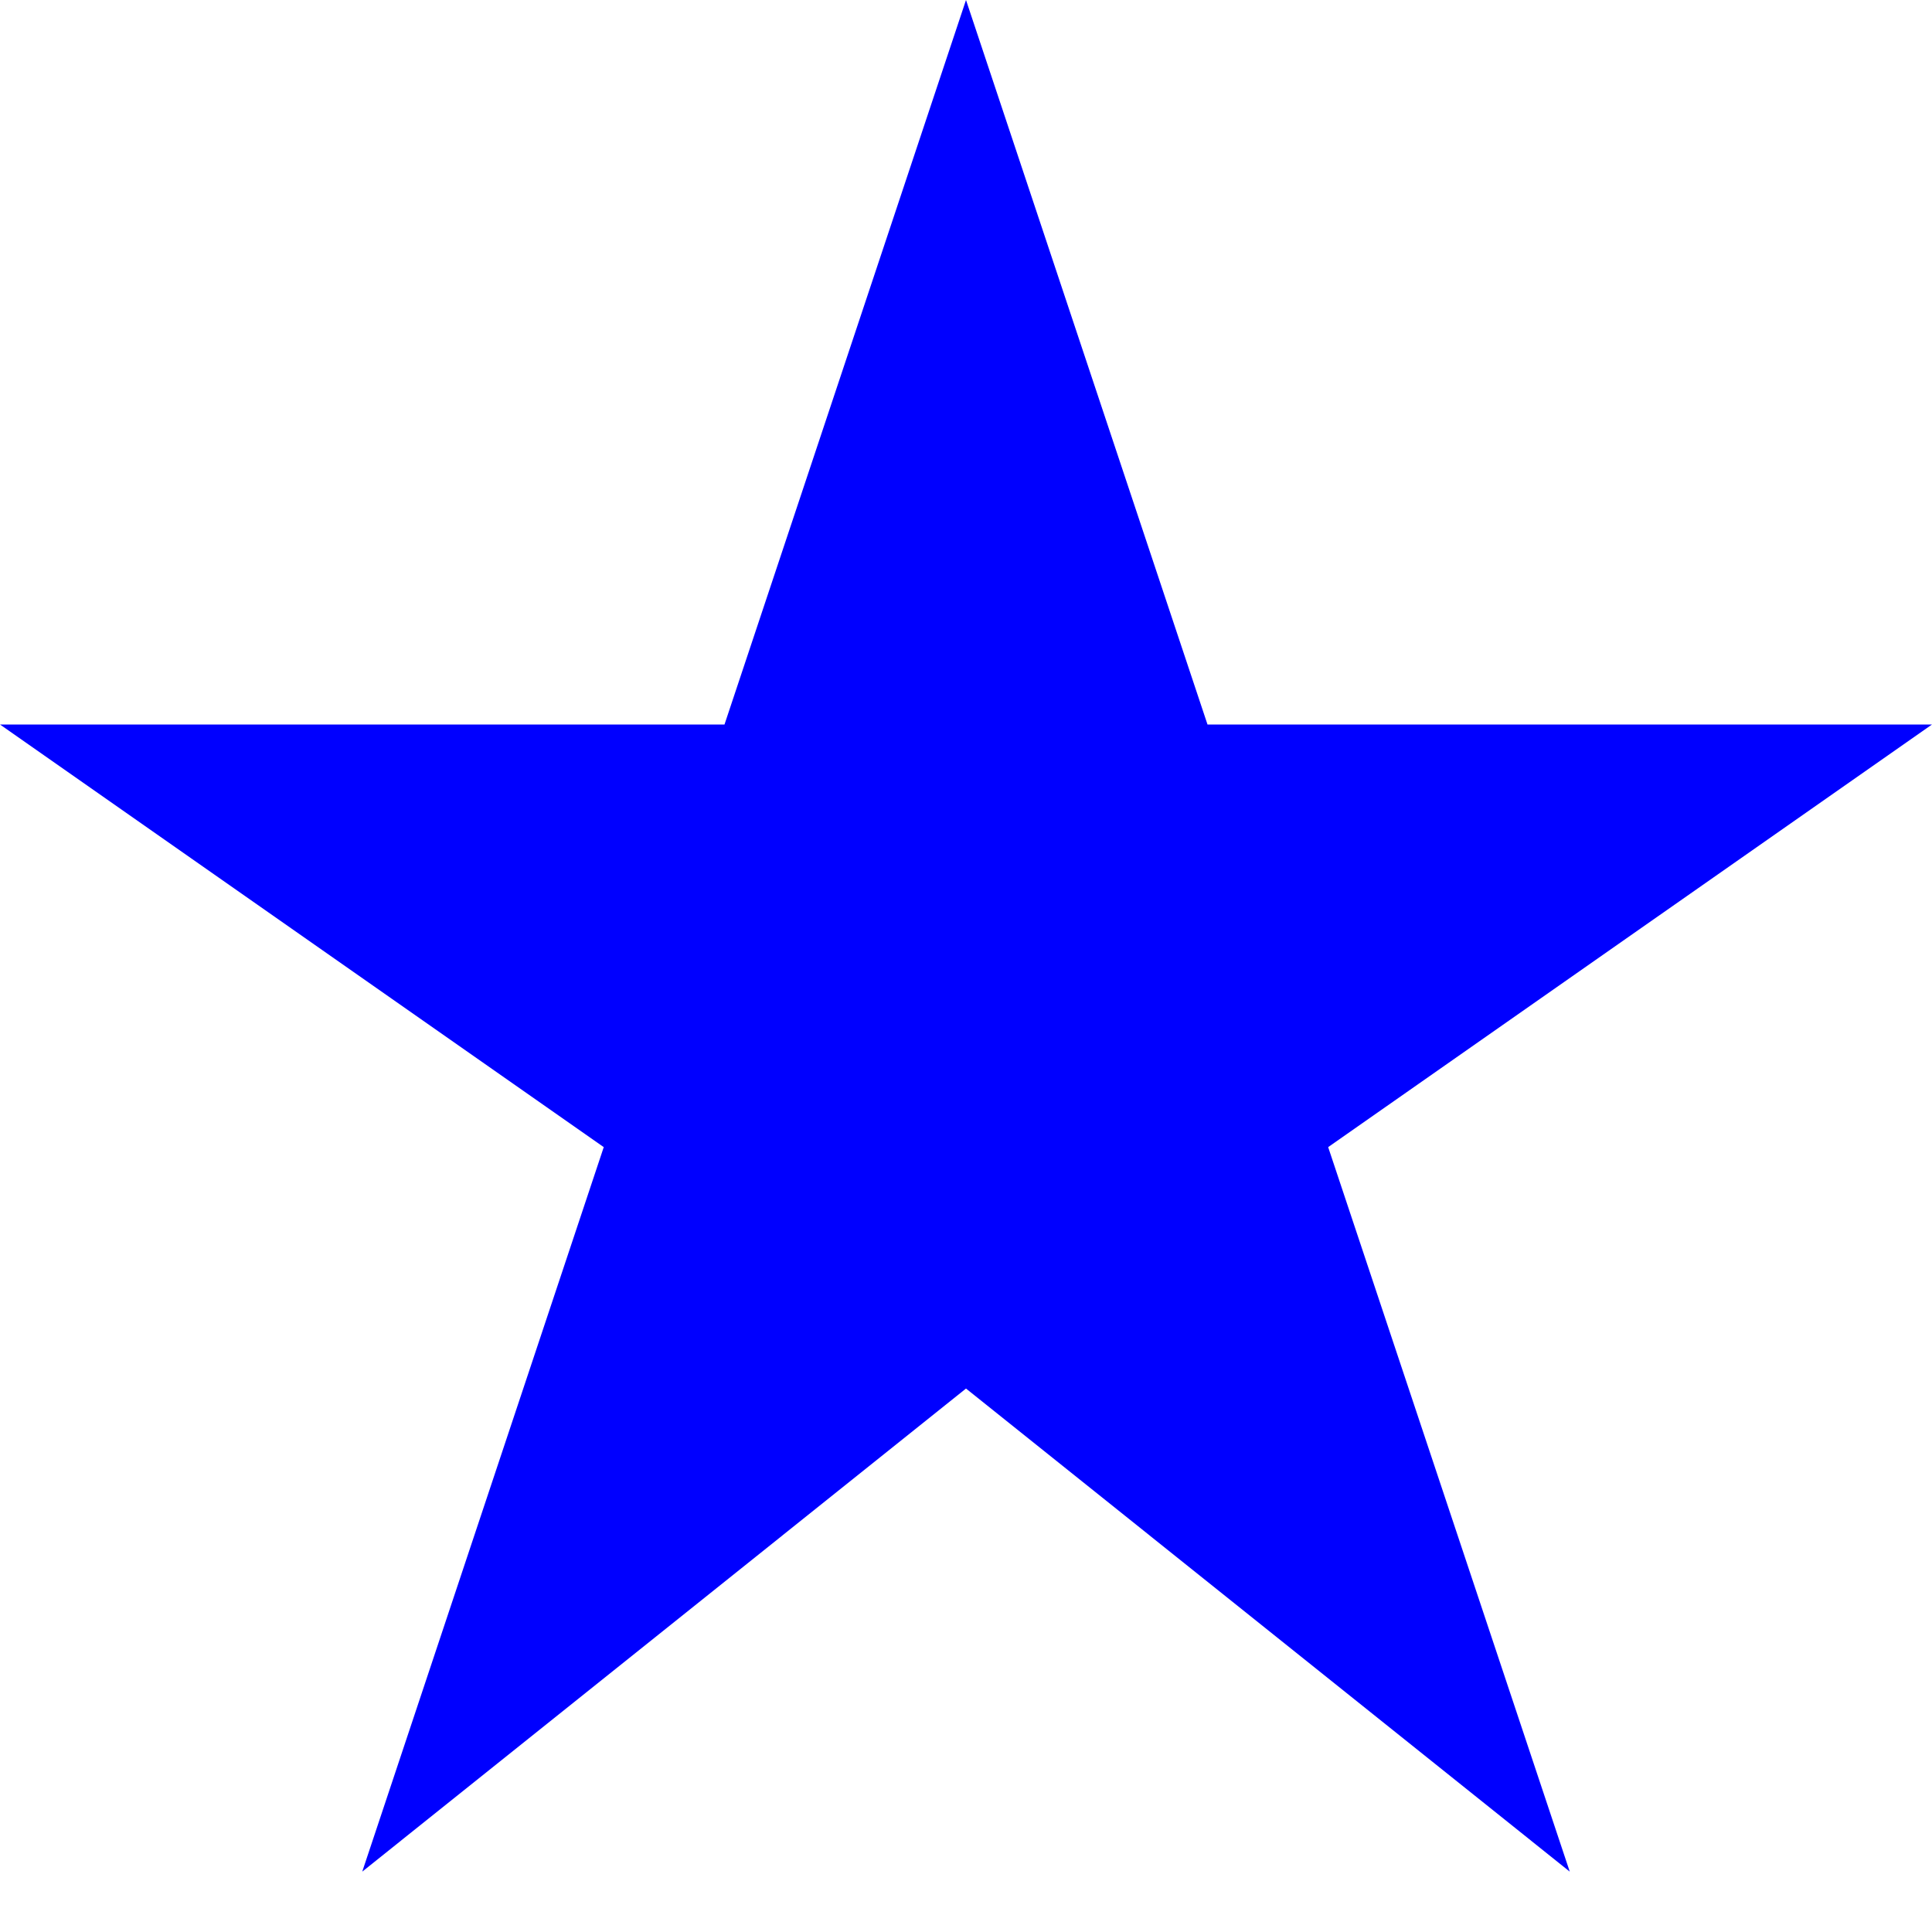 <svg width="24" height="24" viewBox="0 0 24 24" fill="none" xmlns="http://www.w3.org/2000/svg">
<path fillRule="evenodd" clipRule="evenodd" d="M10.441 11H6.345L9.869 13.467L8.539 17.457L12 14.688L15.46 17.456L14.13 13.467L17.655 11H13.559L12 6.325L10.441 11ZM9 9H0L7.5 14.25L4.5 23.25L12 17.249L19.5 23.25L16.499 14.25L24 9H15L12 0L9 9Z" fill="#0000FF"/>
</svg>
